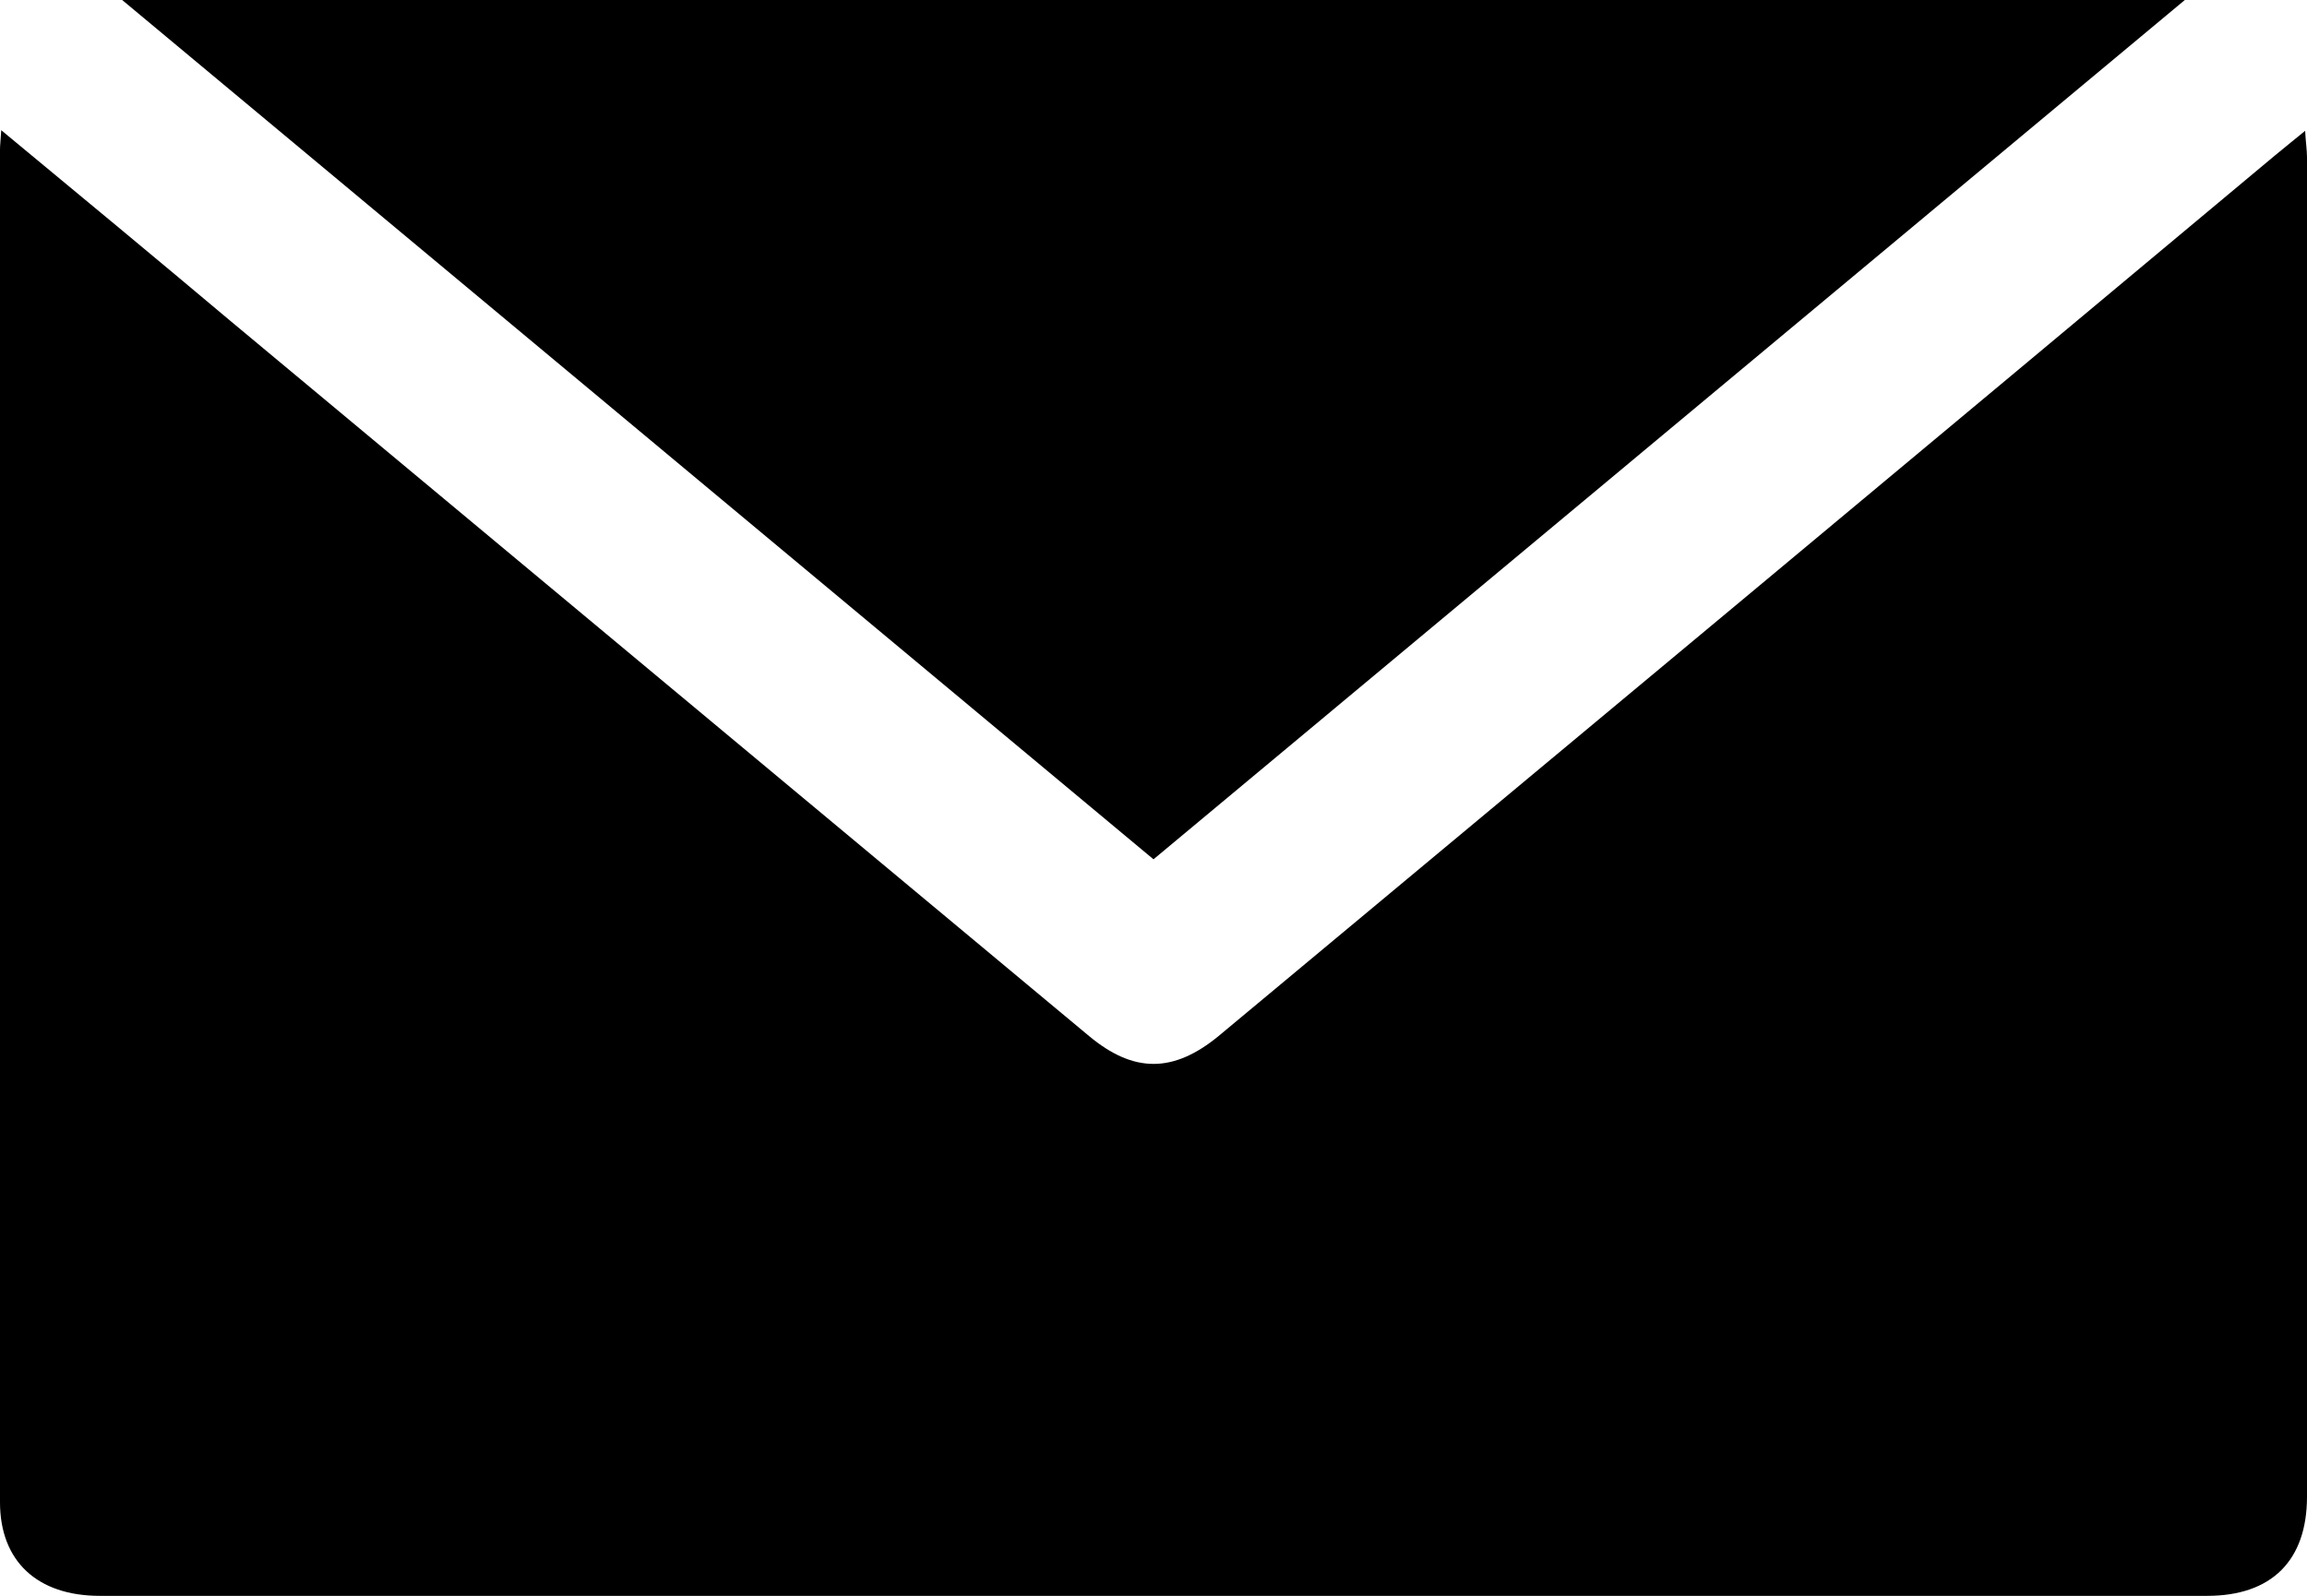 <?xml version="1.0" encoding="utf-8"?>
<!-- Generator: Adobe Illustrator 19.1.0, SVG Export Plug-In . SVG Version: 6.00 Build 0)  -->
<svg version="1.1" id="Layer_1" xmlns="http://www.w3.org/2000/svg" xmlns:xlink="http://www.w3.org/1999/xlink" x="0px" y="0px"
	 viewBox="234.9 109.4 372 257.4" style="enable-background:new 234.9 109.4 372 257.4;" xml:space="preserve">
<path d="M235.1,130.4c12.8,10.6,25,20.7,37,30.8c46.1,38.4,92.3,76.9,138.4,115.3c7.2,6,13.6,6,20.9,0
	c56.8-47.3,113.6-94.6,170.3-142c1.5-1.2,2.9-2.4,4.9-4c0.1,1.9,0.3,3.1,0.3,4.3c0,72,0,144,0,216c0,10.3-5.7,16-16.1,16H251
	c-10.1,0-16.1-5.6-16.1-15.1c0-72.7,0-145.5,0-218.2C234.9,132.8,235,132.1,235.1,130.4z"/>
<path d="M254.6,109.4h332.6L420.9,248L254.6,109.4z"/>
</svg>
